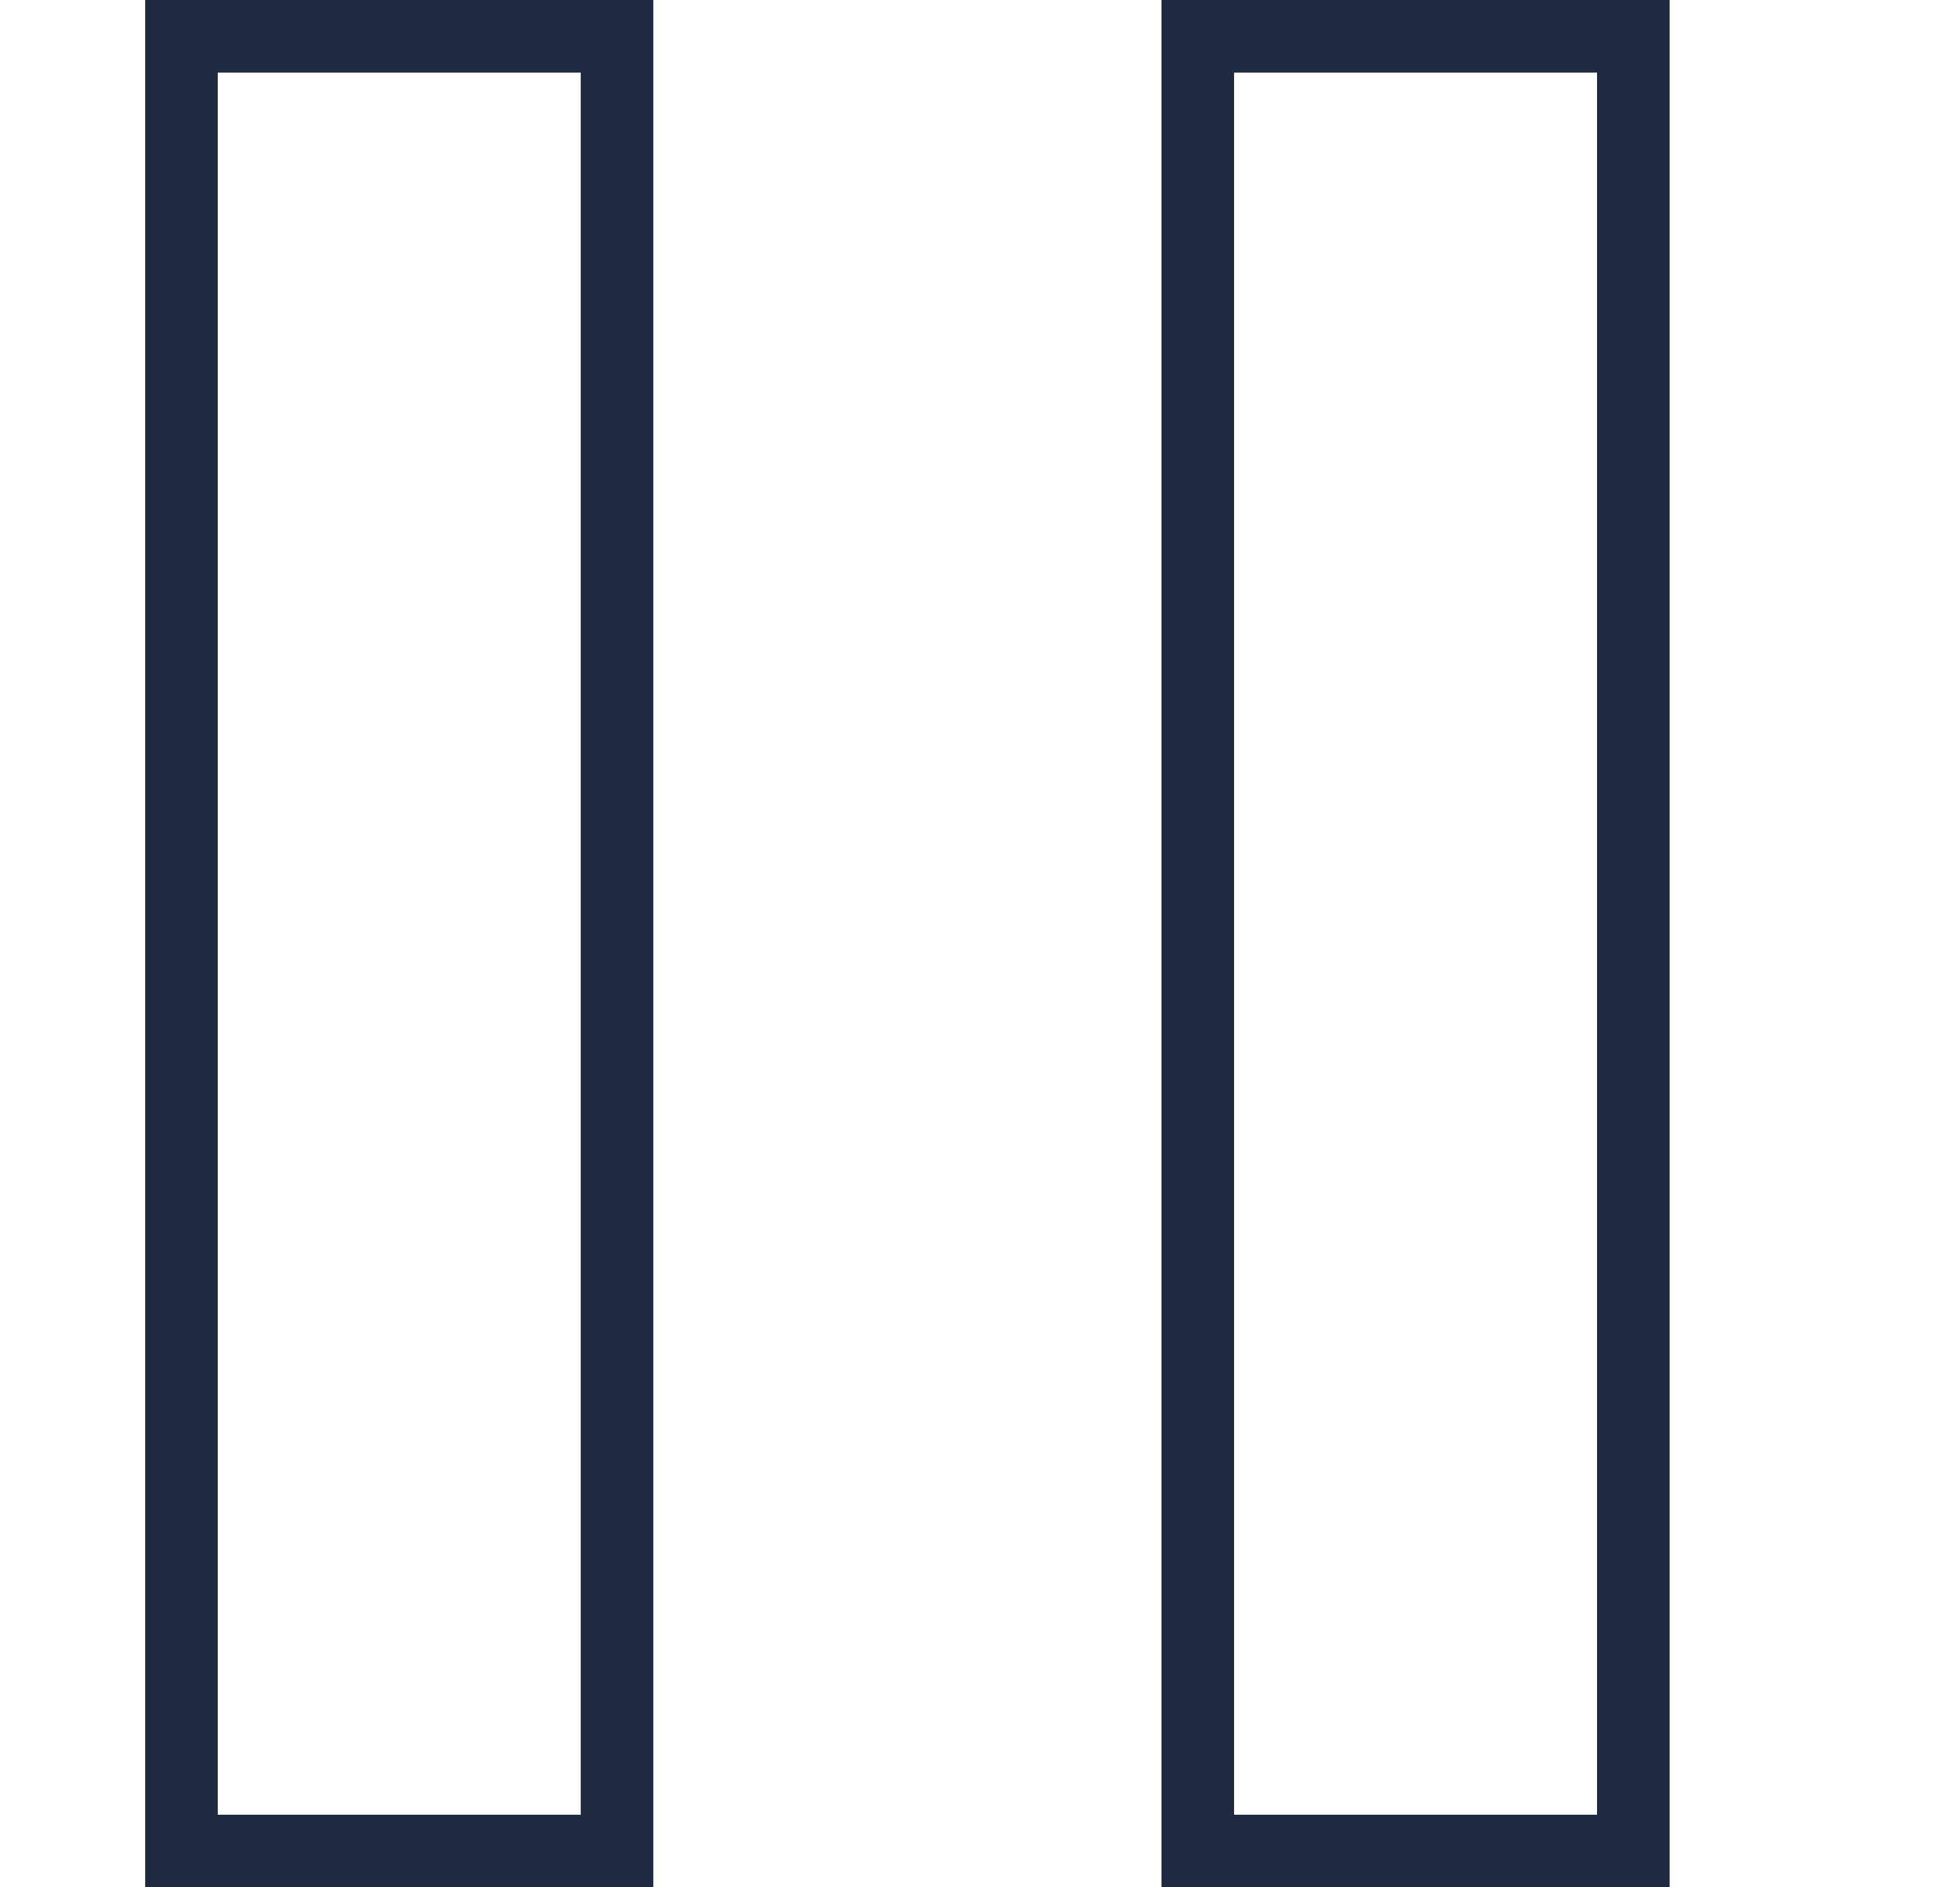 <svg width="27" height="26" viewBox="0 0 27 26" fill="none" xmlns="http://www.w3.org/2000/svg">
<rect x="2.5" y="0.5" width="6" height="25" stroke="#1D2A41"/>
<rect x="16.5" y="0.5" width="6" height="25" stroke="#1D2A41"/>
</svg>
